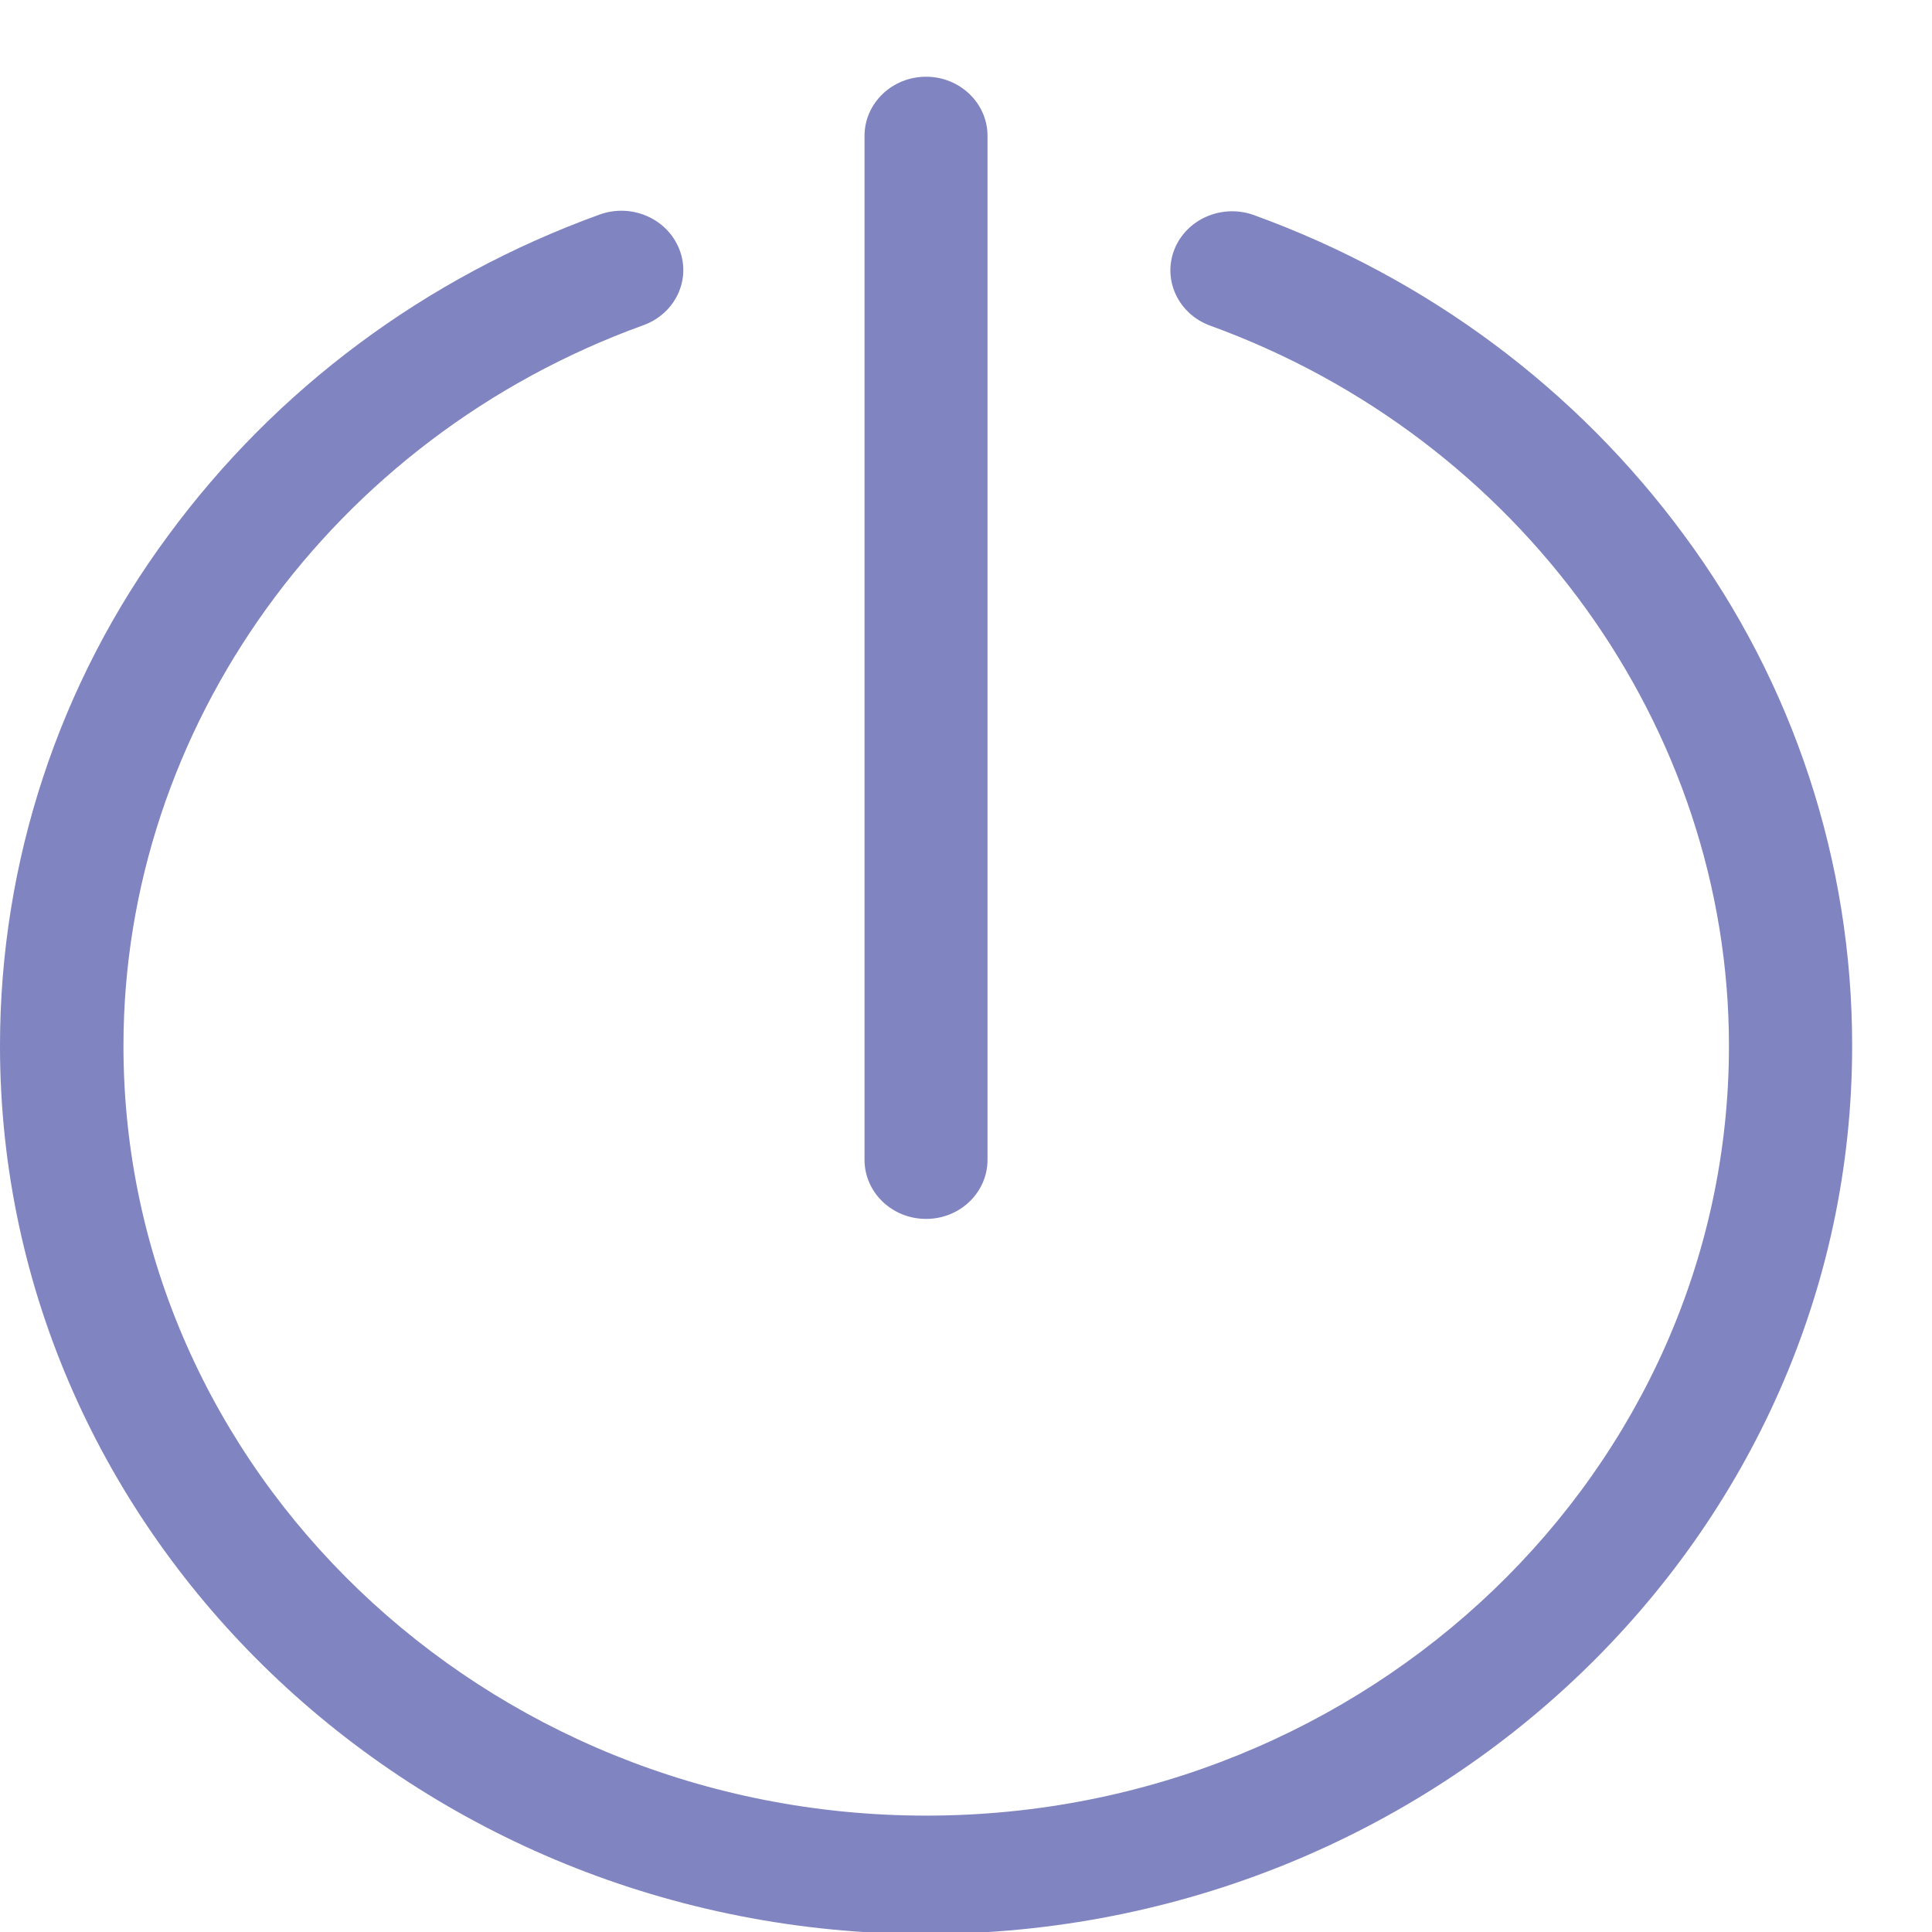 <?xml version="1.0" encoding="UTF-8"?>
<svg width="21px" height="21px" viewBox="0 0 21 21" version="1.1" xmlns="http://www.w3.org/2000/svg" xmlns:xlink="http://www.w3.org/1999/xlink">
    <!-- Generator: Sketch 45.1 (43504) - http://www.bohemiancoding.com/sketch -->
    <title>log out hover</title>
    <desc>Created with Sketch.</desc>
    <defs></defs>
    <g id="Pantallas" stroke="none" stroke-width="1" fill="none" fill-rule="evenodd">
        <g id="Inicio" transform="translate(-27, -411)" fill-rule="nonzero" fill="#8084C0">
            <g id="log-out-hover" transform="translate(27, 411.834)">
                <path d="M10.066,20.188 C4.515,20.188 1.01921092e-16,15.858 1.01921092e-16,10.536 C-0.001,8.535 0.642,6.588 1.831,4.983 C3.002,3.391 4.623,2.184 6.518,1.498 C6.865,1.373 7.251,1.541 7.383,1.873 C7.516,2.206 7.339,2.576 6.993,2.701 C3.611,3.924 1.342,7.07 1.342,10.534 C1.342,15.148 5.256,18.901 10.067,18.901 C14.879,18.901 18.793,15.148 18.793,10.534 C18.793,7.076 16.527,3.93 13.155,2.706 C12.809,2.58 12.634,2.21 12.765,1.878 C12.896,1.546 13.283,1.379 13.63,1.504 C15.522,2.191 17.139,3.397 18.309,4.988 C19.495,6.593 20.134,8.538 20.132,10.536 C20.132,15.858 15.616,20.188 10.066,20.188 Z" id="Shape"></path>
                <path d="M10.066,12.415 C9.696,12.415 9.397,12.127 9.397,11.772 L9.397,0.643 C9.397,0.288 9.697,0 10.066,0 C10.434,0 10.734,0.288 10.734,0.643 L10.734,11.772 C10.734,12.127 10.436,12.415 10.066,12.415 Z" id="Shape"></path>
            </g>
        </g>
    </g>
</svg>